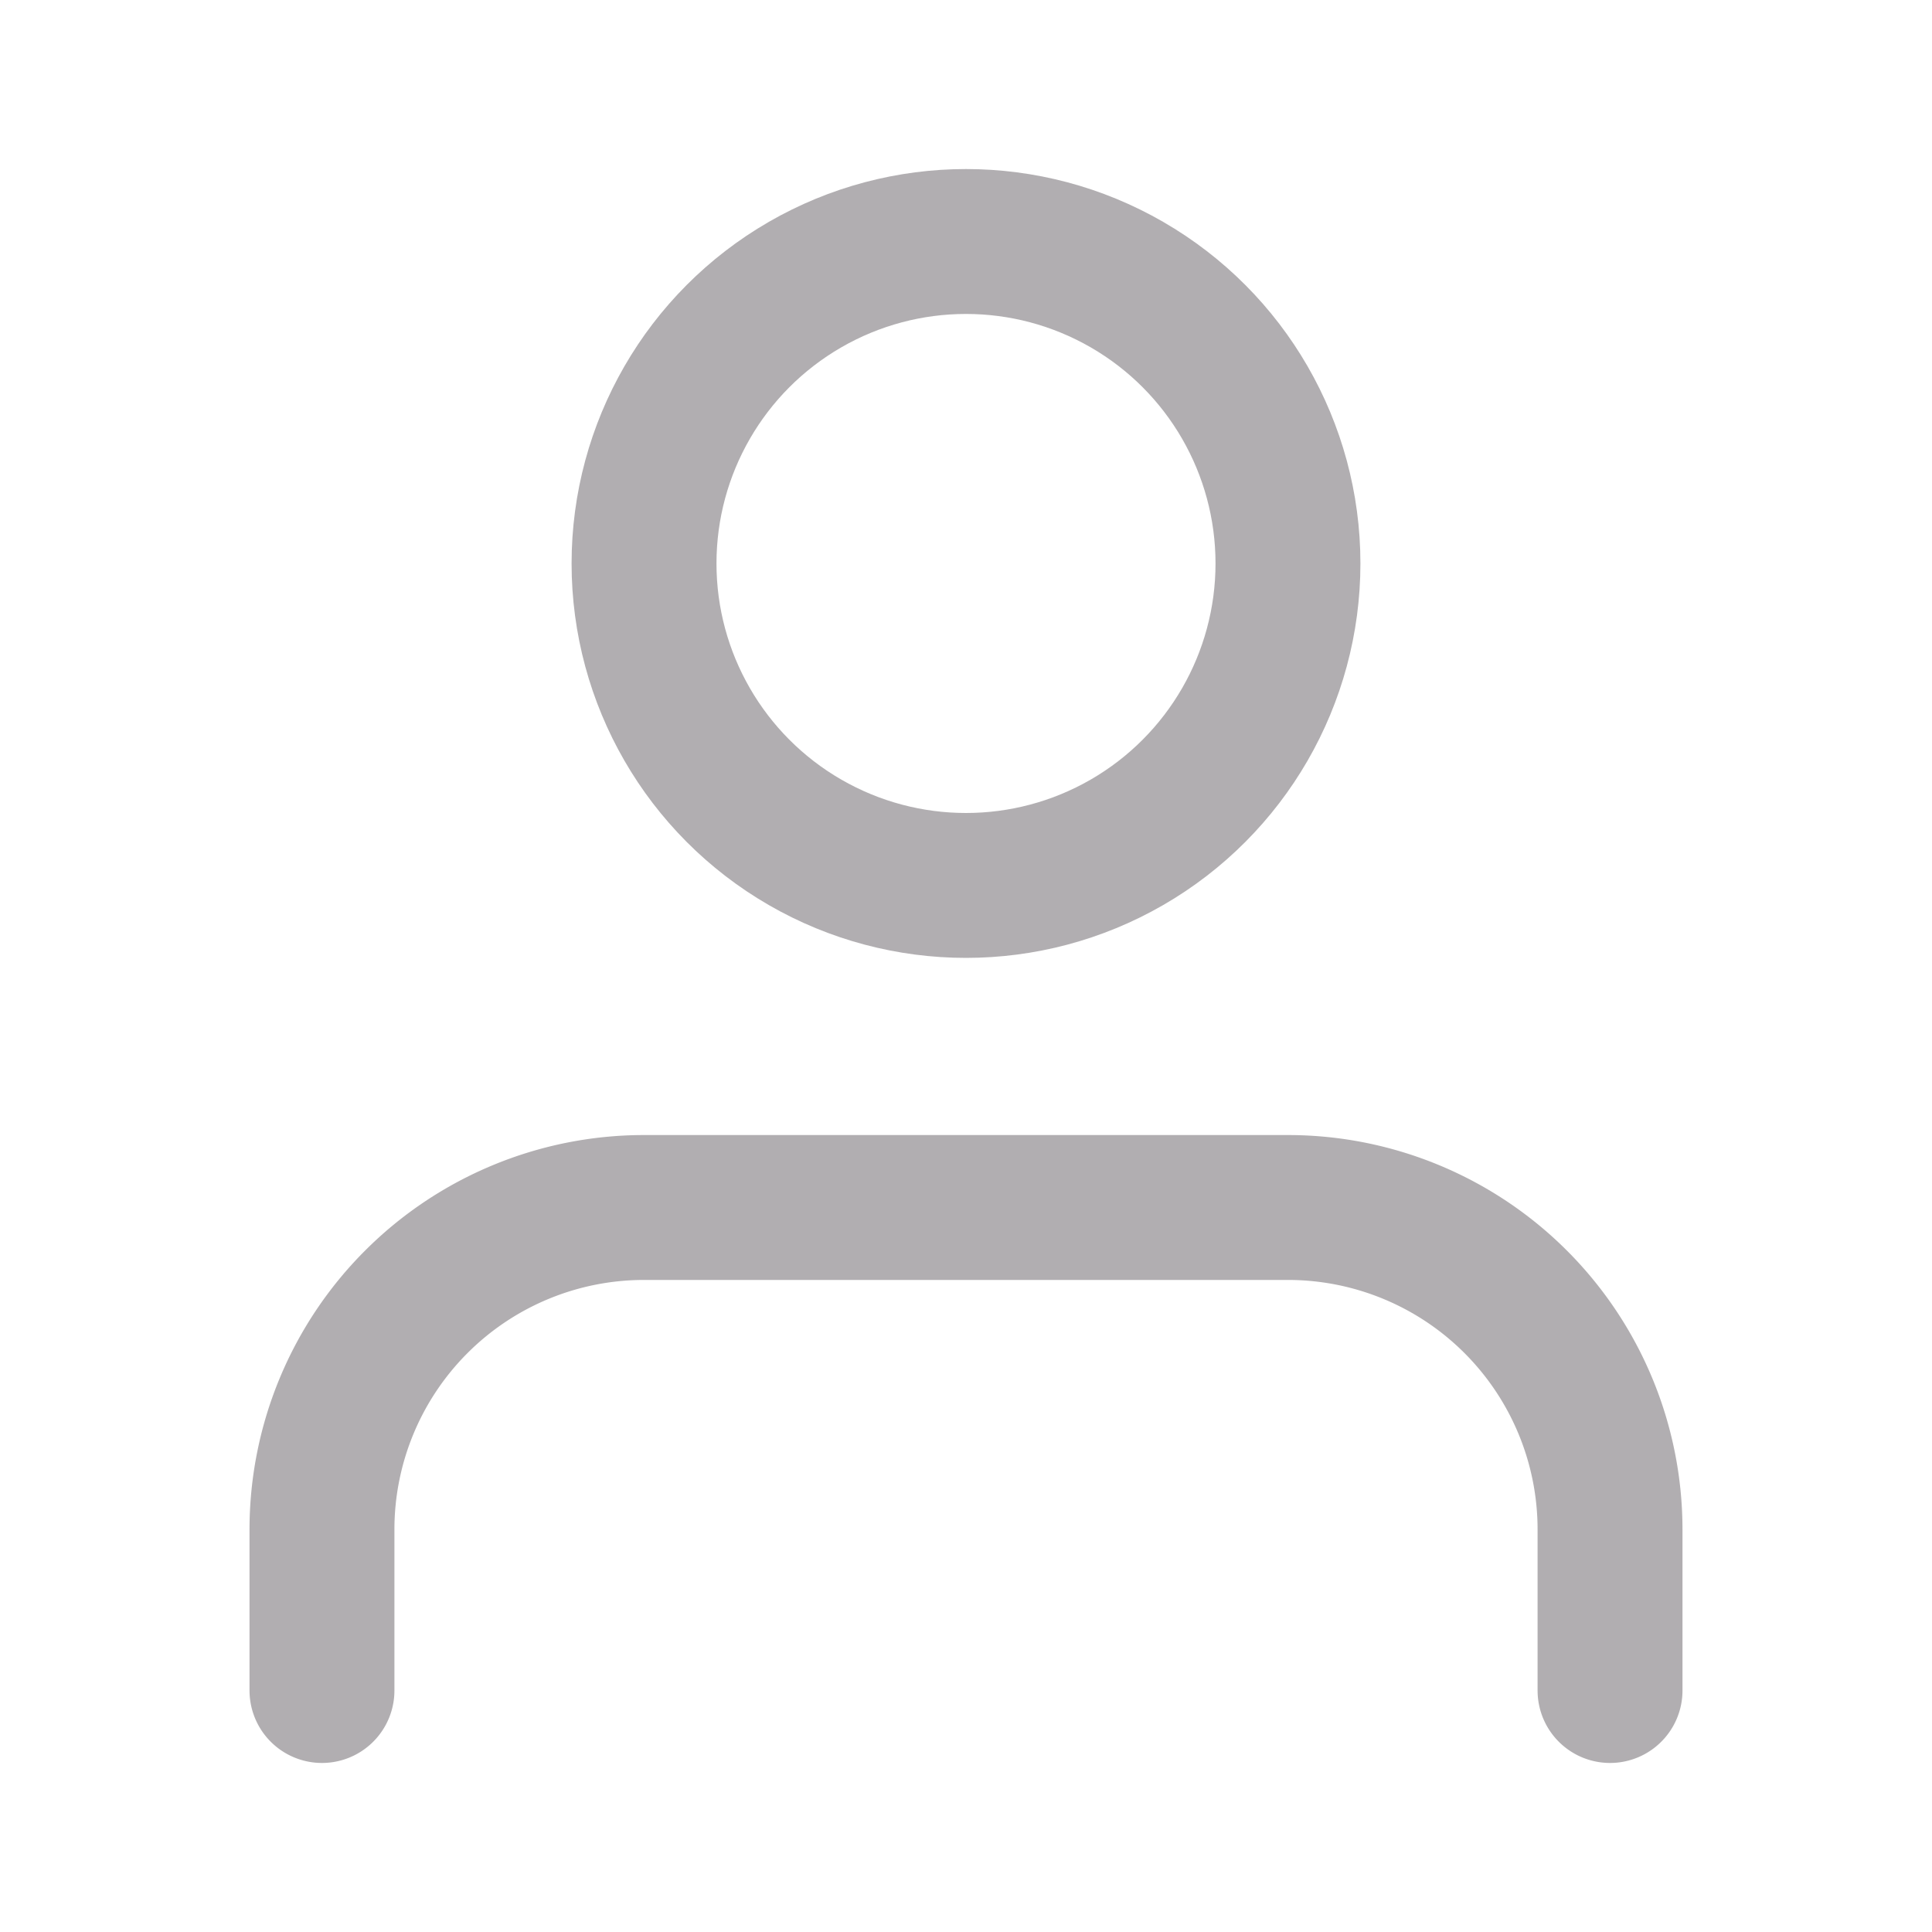 <svg xmlns="http://www.w3.org/2000/svg" width="20" height="20" viewBox="0 0 20 20">
  <g id="Icon" opacity="0.36">
    <rect id="Area" width="20" height="20" fill="#fcfcfc" opacity="0"/>
    <g id="Icon-2" data-name="Icon" transform="translate(3.333 2.5)">
      <path id="Path" d="M16.667,17.5V15.833A3.334,3.334,0,0,0,13.333,12.5H6.667a3.334,3.334,0,0,0-3.334,3.333V17.5" transform="translate(-3.333 -2.5)" fill="none" stroke="#271f26" stroke-linecap="round" stroke-linejoin="round" stroke-width="1.5"/>
      <circle id="Path-2" data-name="Path" cx="3.333" cy="3.333" r="3.333" transform="translate(3.334)" fill="none" stroke="#271f26" stroke-linecap="round" stroke-linejoin="round" stroke-width="1.5"/>
    </g>
  </g>
</svg>

